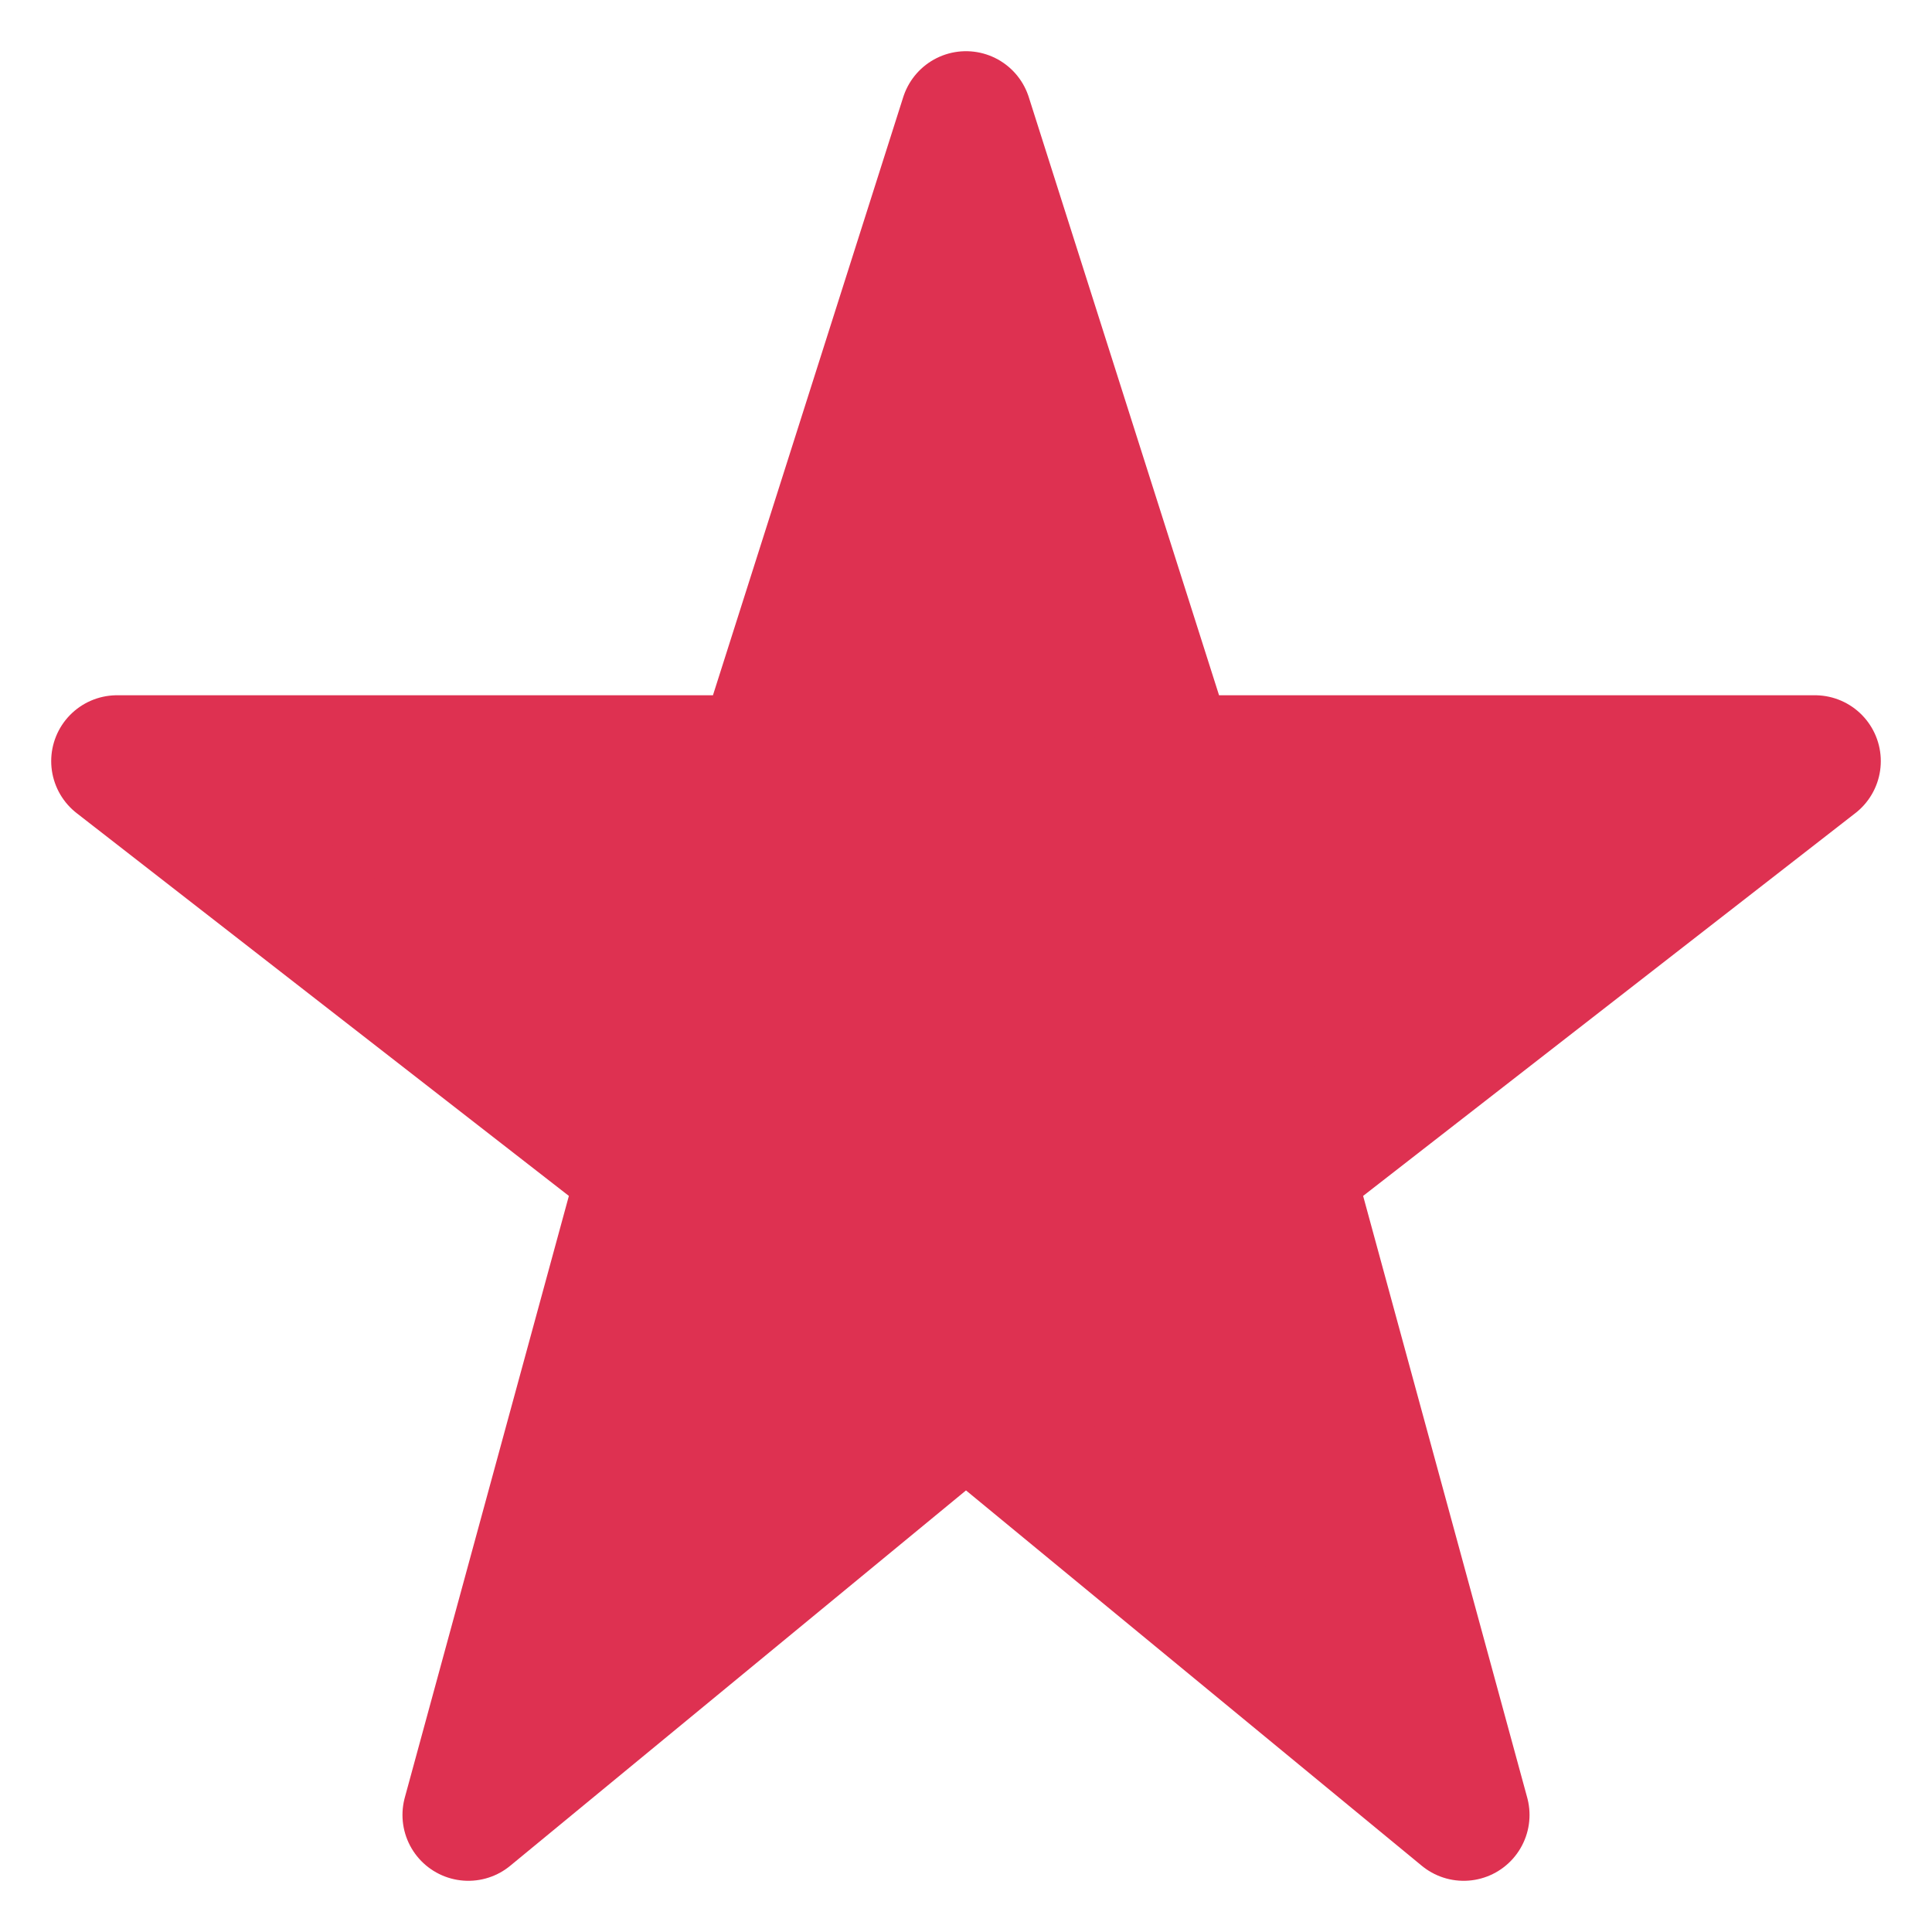 <svg width="22" height="22" viewBox="0 0 22 22" fill="none" xmlns="http://www.w3.org/2000/svg">
<path id="Vector" d="M11 1.333L13.333 8.667H20.667L14.667 13.333L16.667 20.667L11 16L5.333 20.667L7.333 13.333L1.333 8.667H8.667L11 1.333Z" fill="#DE3151" stroke="#DE3151" stroke-width="1.5" stroke-linecap="round" stroke-linejoin="round"/>
</svg>
